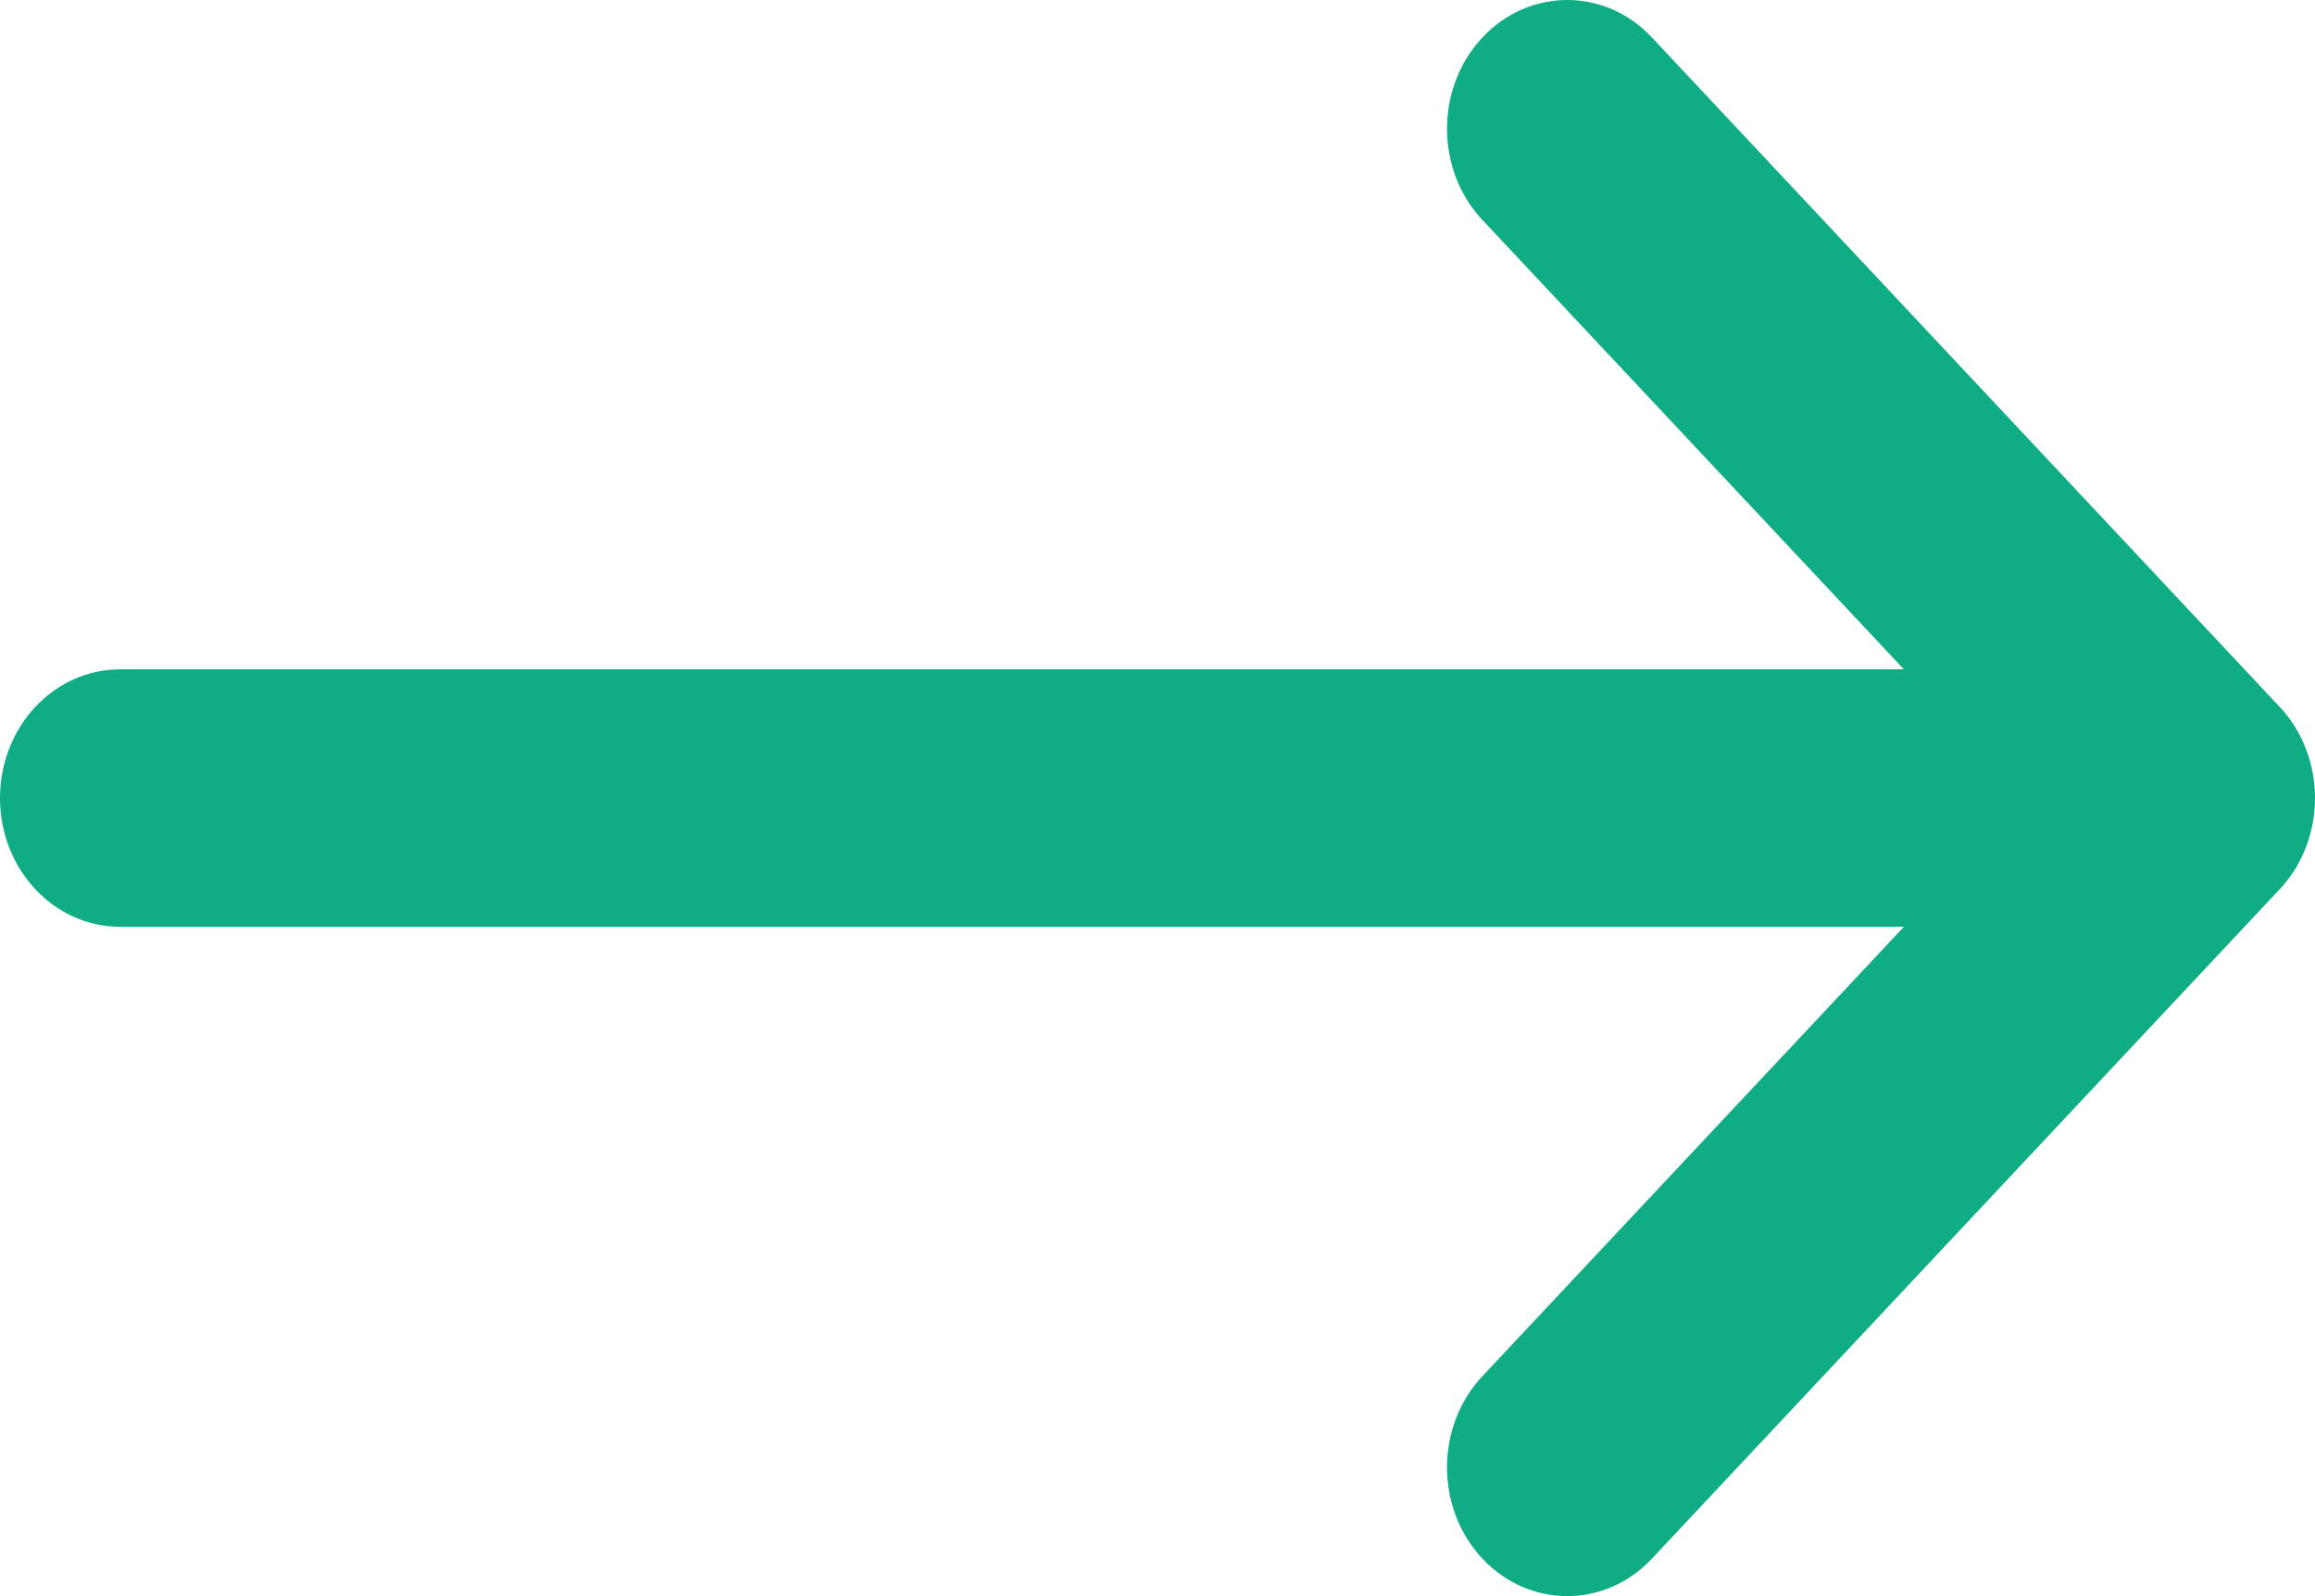 <svg width="29" height="20" viewBox="0 0 29 20" fill="none" xmlns="http://www.w3.org/2000/svg">
<path d="M28.559 8.858L28.557 8.857L20.694 0.47C20.105 -0.159 19.152 -0.156 18.565 0.475C17.979 1.107 17.981 2.128 18.57 2.756L23.85 8.387H1.505C0.674 8.387 0 9.109 0 10C0 10.891 0.674 11.613 1.505 11.613H23.85L18.57 17.244C17.981 17.872 17.979 18.893 18.565 19.525C19.152 20.156 20.105 20.159 20.694 19.53L28.557 11.143L28.559 11.142C29.148 10.511 29.146 9.487 28.559 8.858Z" fill="#10AC84"/>
</svg>
